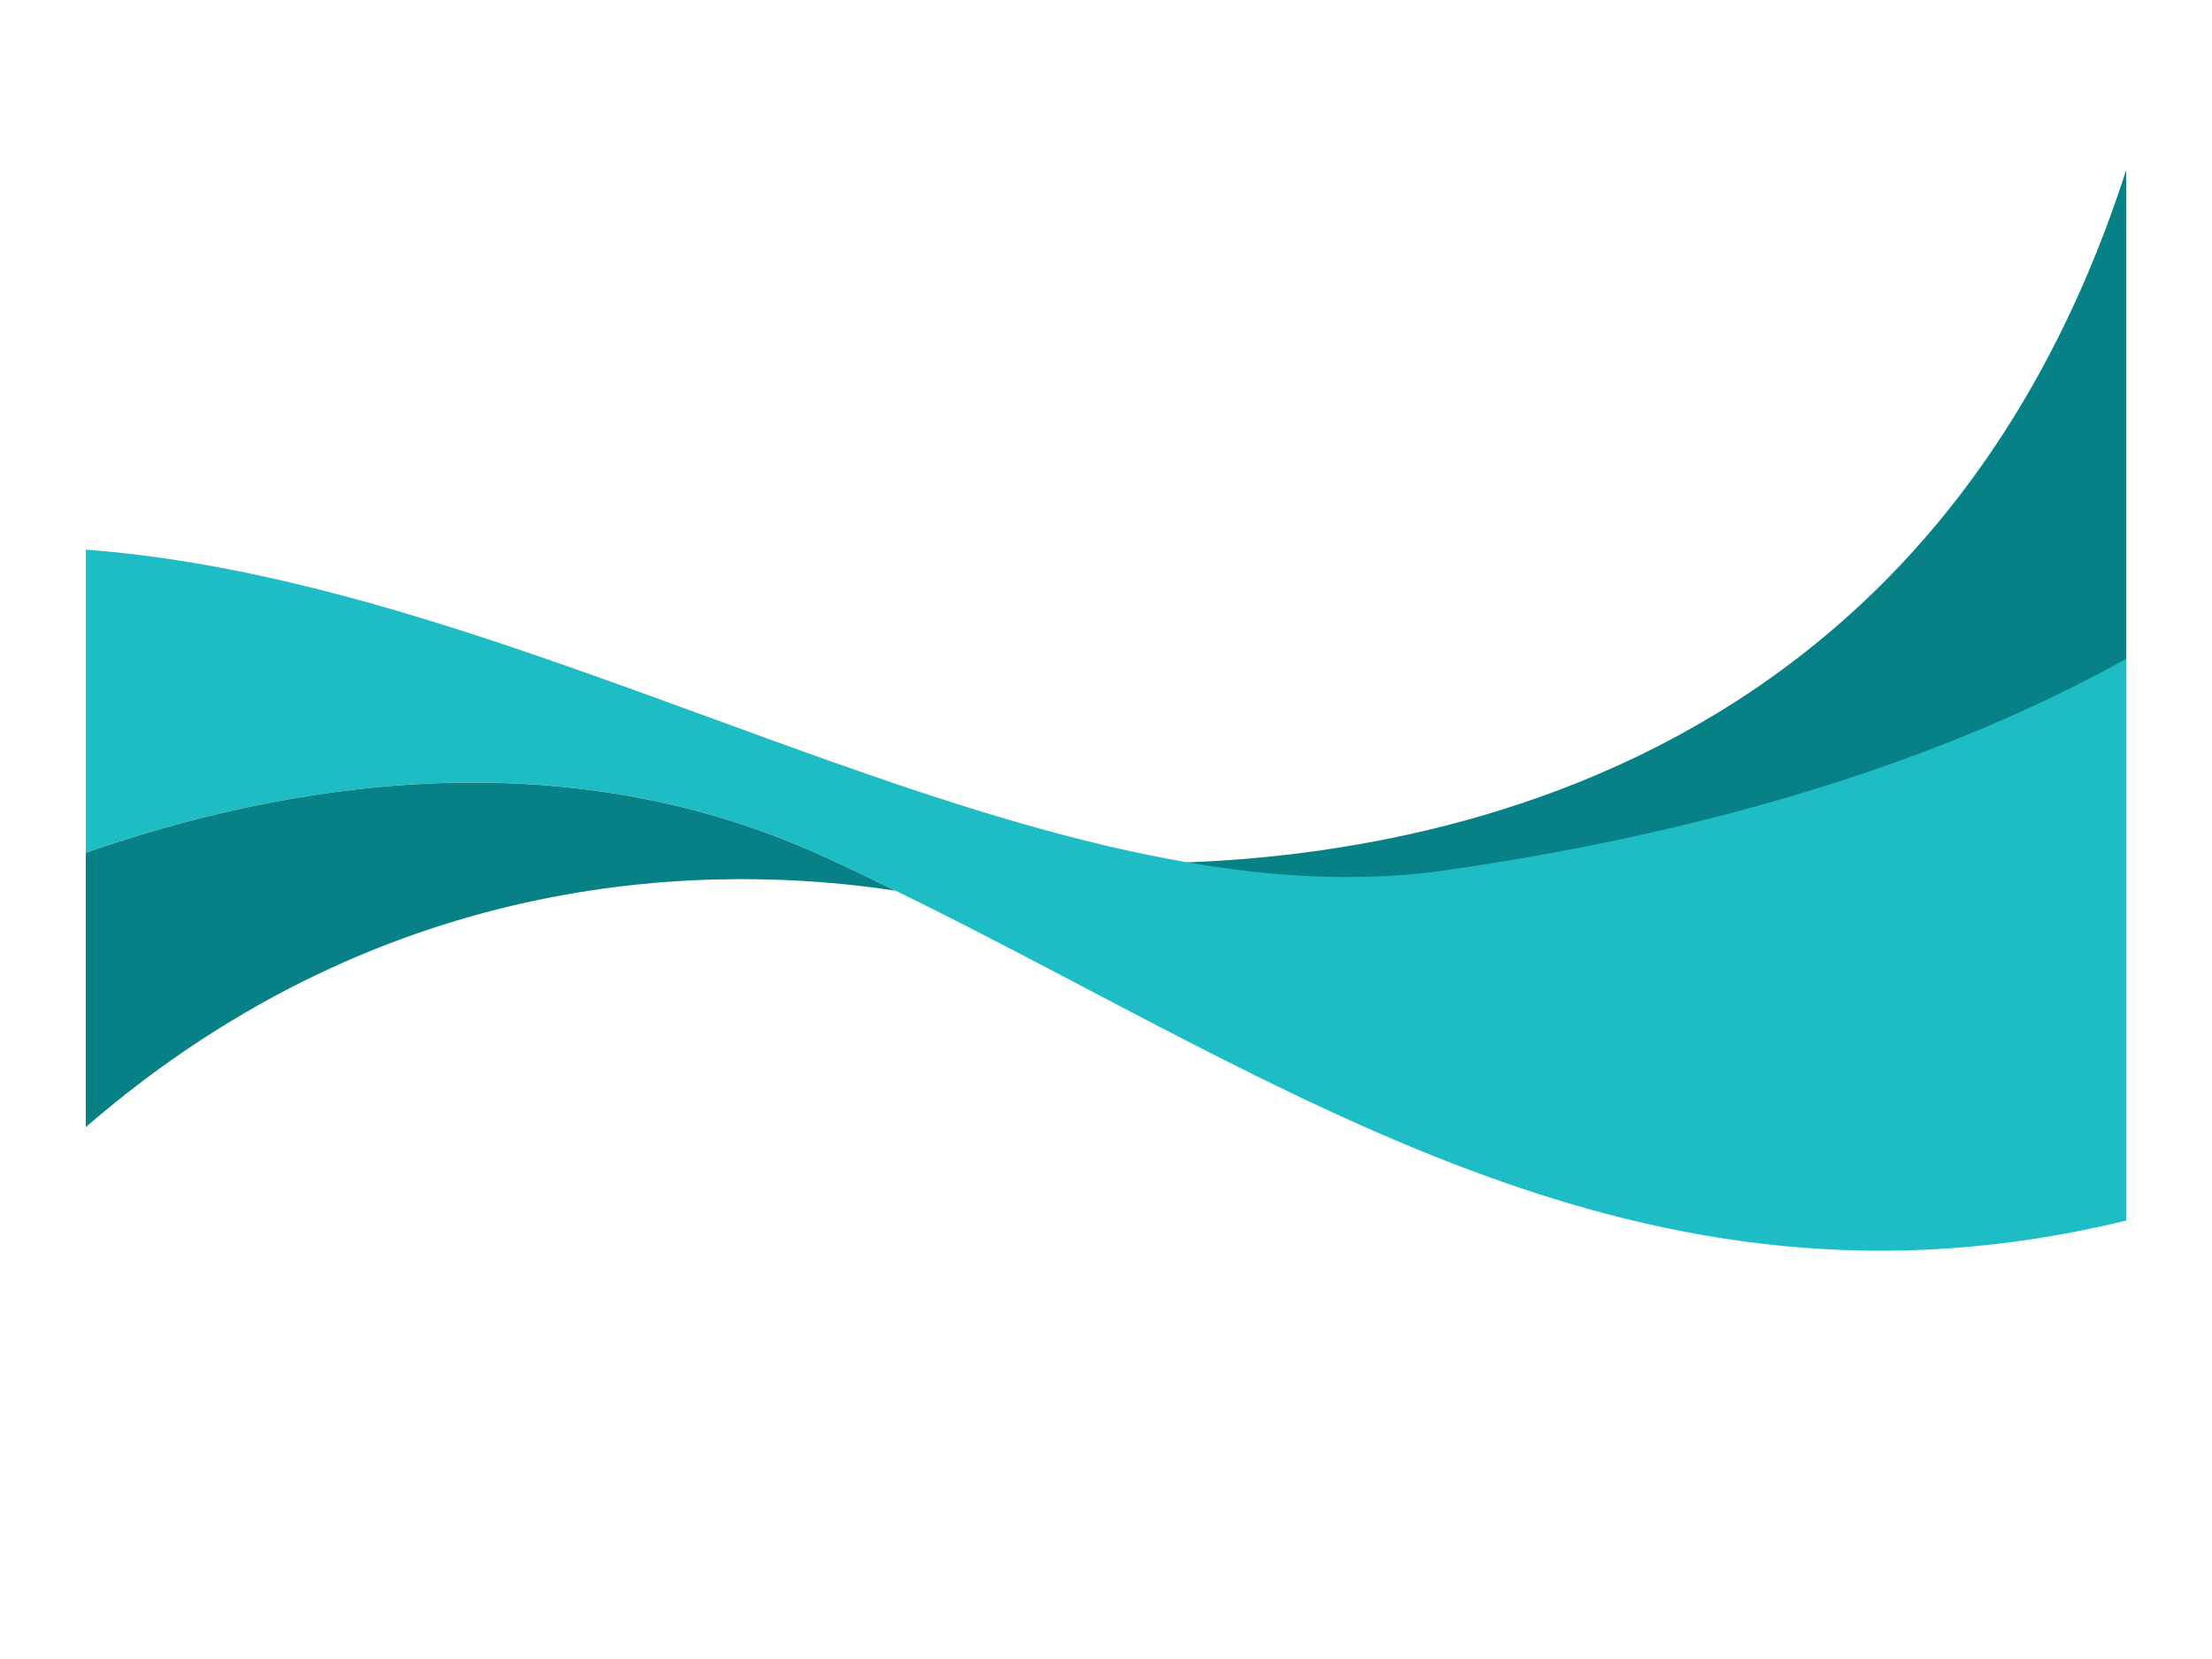 <?xml version="1.0" encoding="utf-8"?>
<!-- Generator: Adobe Illustrator 16.0.0, SVG Export Plug-In . SVG Version: 6.00 Build 0)  -->
<!DOCTYPE svg PUBLIC "-//W3C//DTD SVG 1.1//EN" "http://www.w3.org/Graphics/SVG/1.1/DTD/svg11.dtd">
<svg version="1.1" id="Layer_1" xmlns="http://www.w3.org/2000/svg" xmlns:xlink="http://www.w3.org/1999/xlink" x="0px" y="0px"
	 width="1024px" height="768px" viewBox="0 0 1024 768" enable-background="new 0 0 1024 768" xml:space="preserve">
<path fill="#078086" d="M499.899,399.14c58.48,14.814,115.265,22.221,169.32,14.468c149.999-21.516,251.085-62.217,315.045-97.902
	V78.713C887.115,380.71,617.415,404.112,499.899,399.14z"/>
<path fill="#1EBCC5" d="M380.433,396.111c11.458,5.219,22.814,10.653,34.128,16.179c179.881,87.894,343.769,207.885,569.704,152.732
	V457.307V304.975c-63.956,35.683-165.043,76.386-315.042,97.9C478.63,430.212,254.427,270.413,39.735,254.452v65.767v23.087v51.417
	C130.751,363.04,258.667,340.632,380.433,396.111z"/>
<path fill="#078086" d="M414.561,412.314c-11.314-5.525-22.67-10.96-34.128-16.18c-121.766-55.479-249.681-33.071-340.697-1.389
	v126.991C180.854,399.66,332.414,399.837,414.561,412.314z"/>
</svg>
